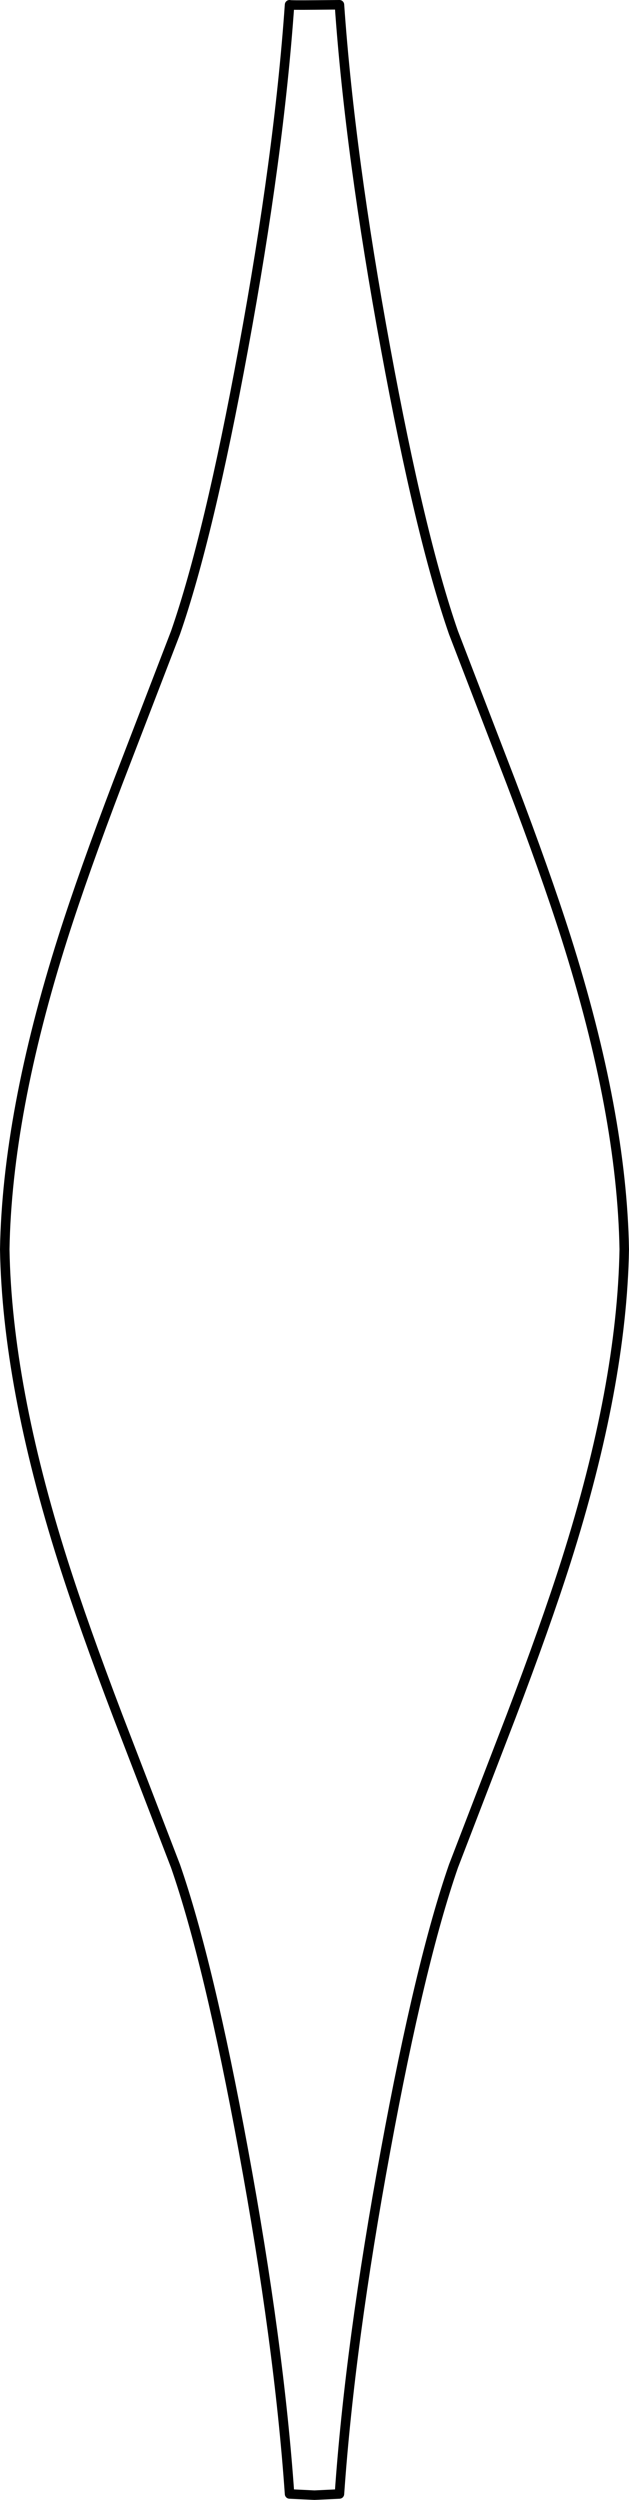 <?xml version="1.0" encoding="UTF-8" standalone="no"?>
<svg xmlns:xlink="http://www.w3.org/1999/xlink" height="1050.8px" width="264.8px" xmlns="http://www.w3.org/2000/svg">
  <g transform="matrix(1.0, 0.0, 0.0, 1.0, 132.9, 189.65)">
    <path d="M29.45 -43.1 Q44.0 35.95 58.0 76.25 L82.25 139.2 Q96.7 177.1 105.4 204.4 128.9 278.35 129.9 335.5 128.9 392.65 105.4 466.6 96.7 493.9 82.25 531.8 L58.0 594.75 Q44.0 635.05 29.45 714.1 14.4 795.6 10.0 858.65 L-0.5 859.15 -11.0 858.65 Q-15.4 795.6 -30.45 714.1 -45.0 635.05 -59.0 594.75 L-83.25 531.8 Q-97.7 493.9 -106.4 466.6 -129.9 392.65 -130.9 335.5 -129.9 278.35 -106.4 204.4 -97.7 177.1 -83.25 139.2 L-59.0 76.25 Q-45.0 35.95 -30.45 -43.1 -15.4 -124.6 -11.0 -187.65 -10.85 -187.45 -0.4 -187.55 L10.0 -187.65 Q14.4 -124.6 29.45 -43.1 Z" fill="none" stroke="#000000" stroke-linecap="round" stroke-linejoin="round" stroke-width="4.0"/>
  </g>
</svg>
